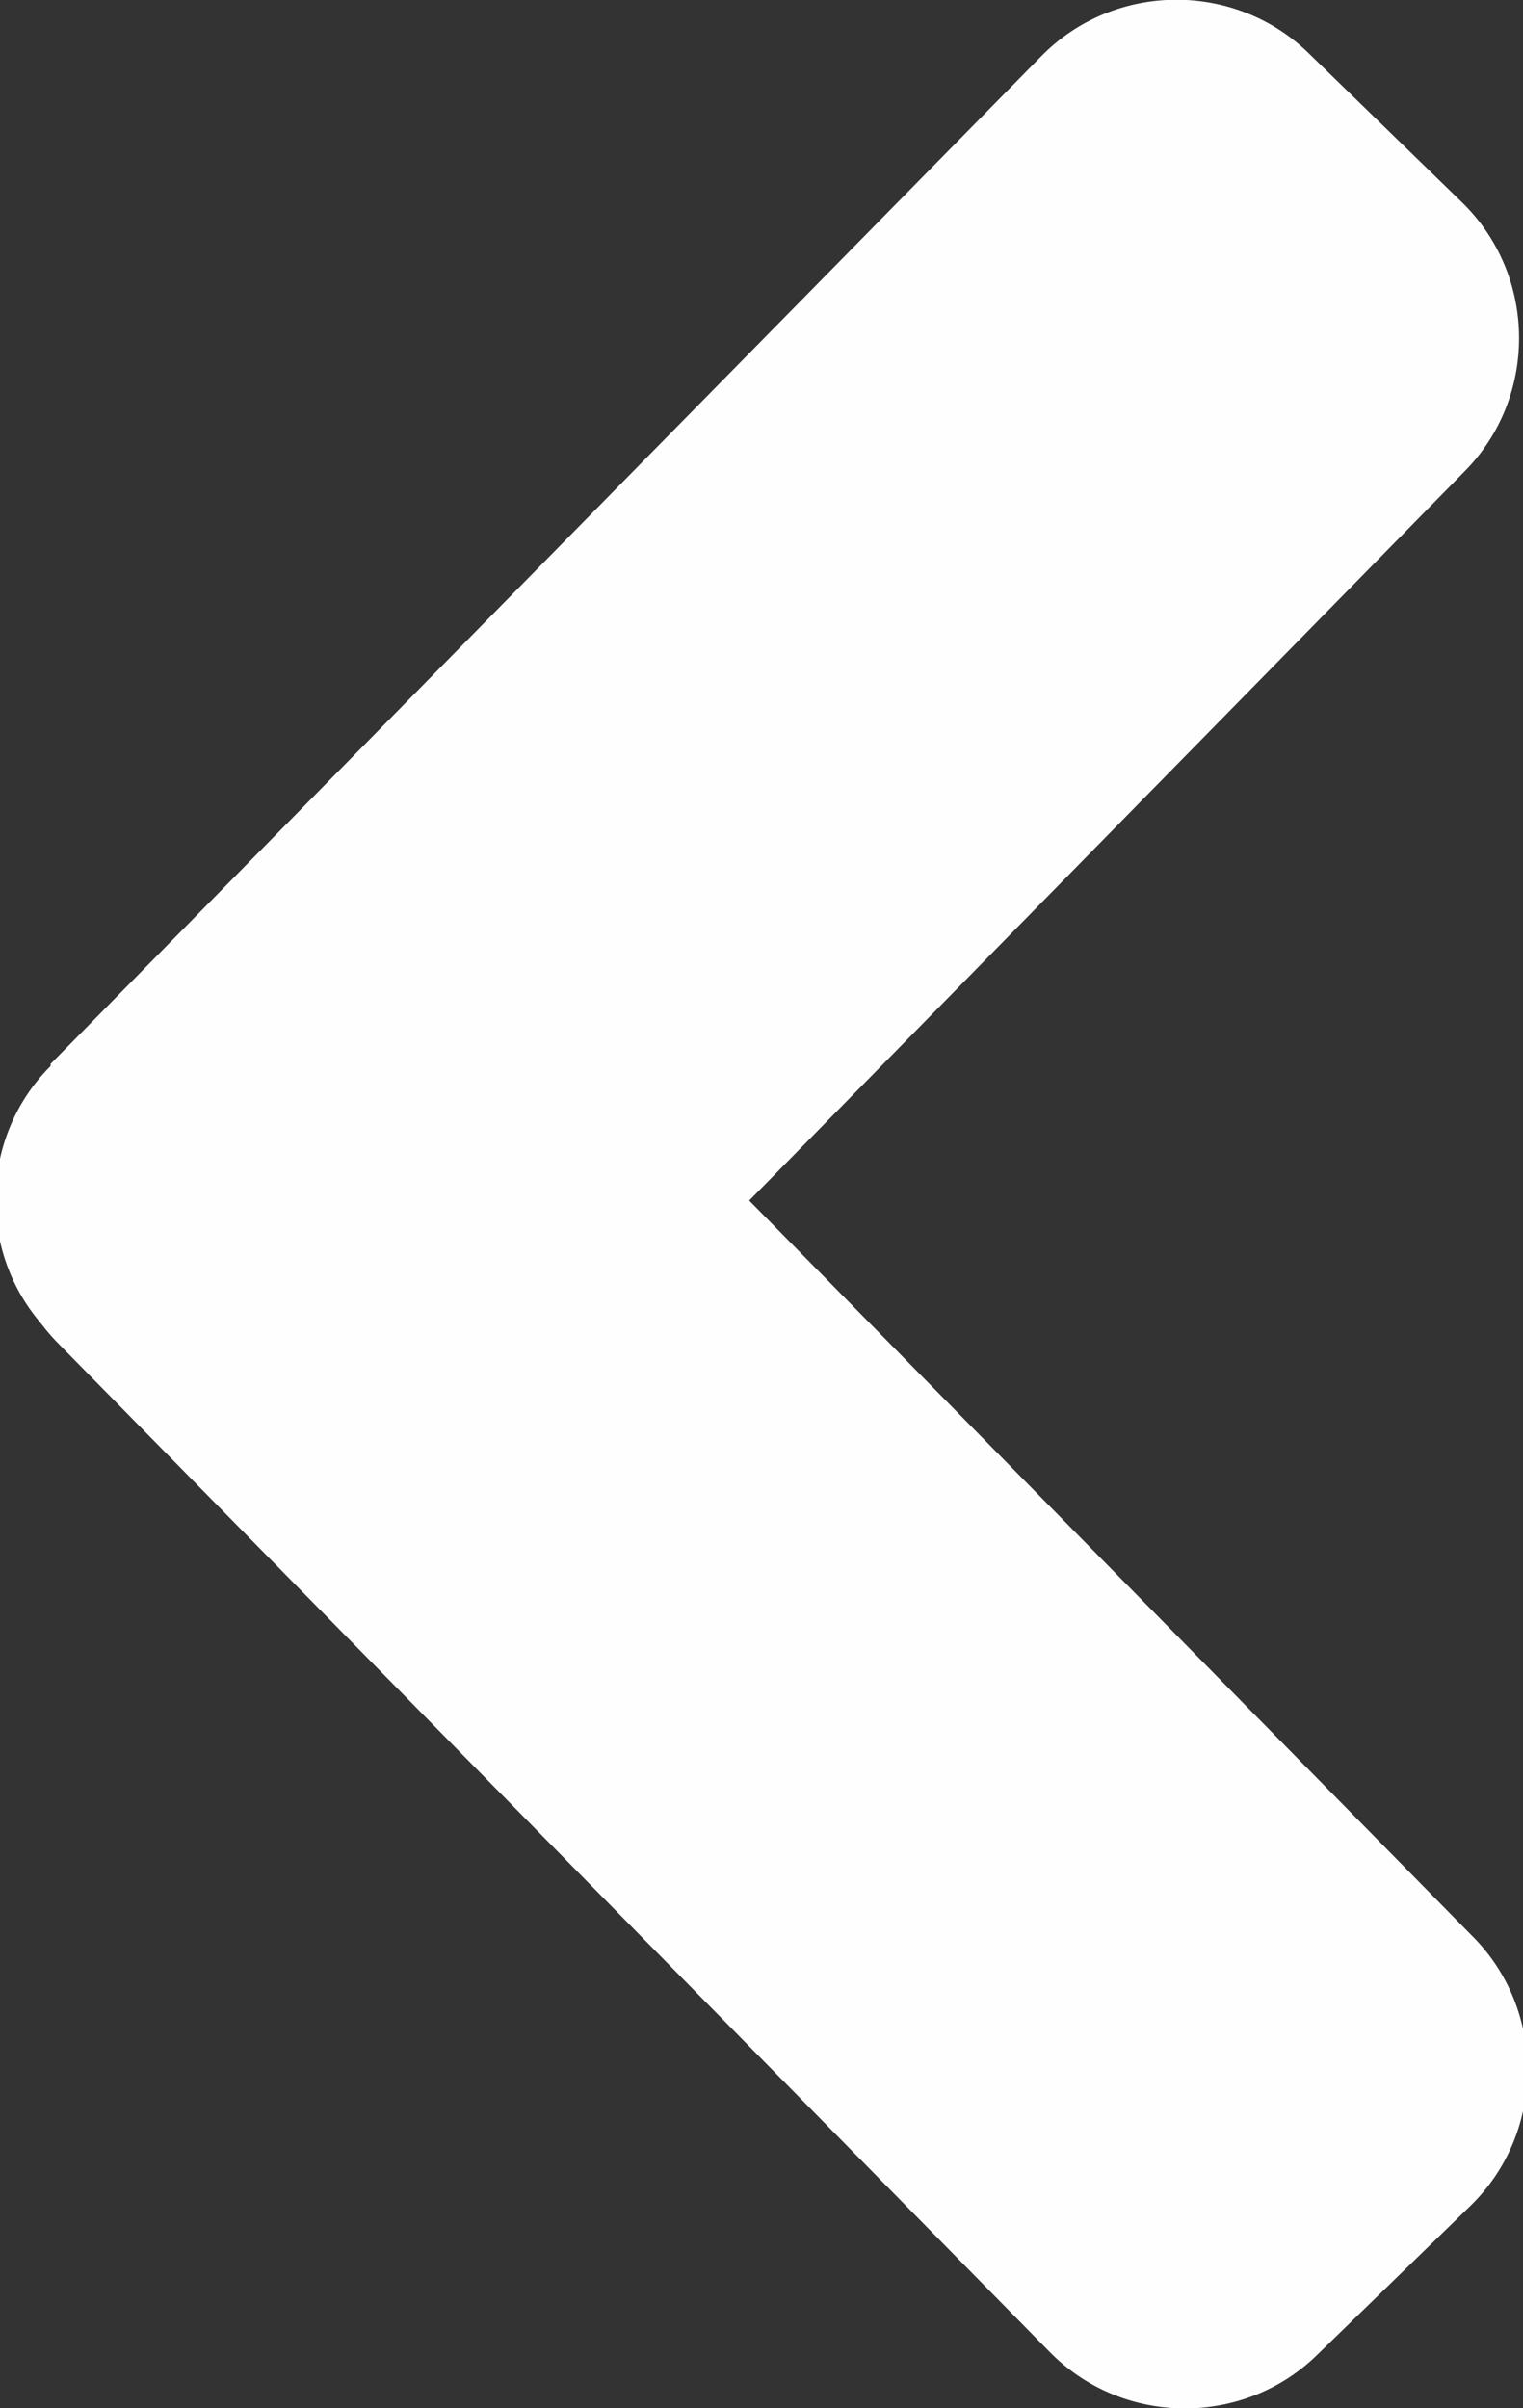 <?xml version="1.0" encoding="UTF-8"?>
<svg id="Capa_1" data-name="Capa 1" xmlns="http://www.w3.org/2000/svg" viewBox="0 0 7.23 11.43">
  <rect x="0" y="0" width="7.23" height="11.43" fill="#333333" stroke="none"/>
  <defs>
    <style>
      .cls-1 {
        fill: #fefefe;
        fill-rule: evenodd;
      }
    </style>
  </defs>
  <path class="cls-1" d="M.24,5.05L4.94,.27c.35-.36,.93-.36,1.28-.01l.72,.7c.36,.35,.36,.93,.01,1.28L2.25,7.03c-.35,.36-.93,.36-1.28,.01l-.72-.7c-.36-.35-.36-.93-.01-1.28"/>
  <path class="cls-1" d="M.28,6.38l4.7,4.78c.35,.36,.93,.36,1.28,.01l.72-.7c.36-.35,.36-.93,.01-1.28L2.29,4.41c-.35-.36-.93-.36-1.28-.01l-.72,.7c-.36,.35-.36,.93-.01,1.28"/>
</svg>
